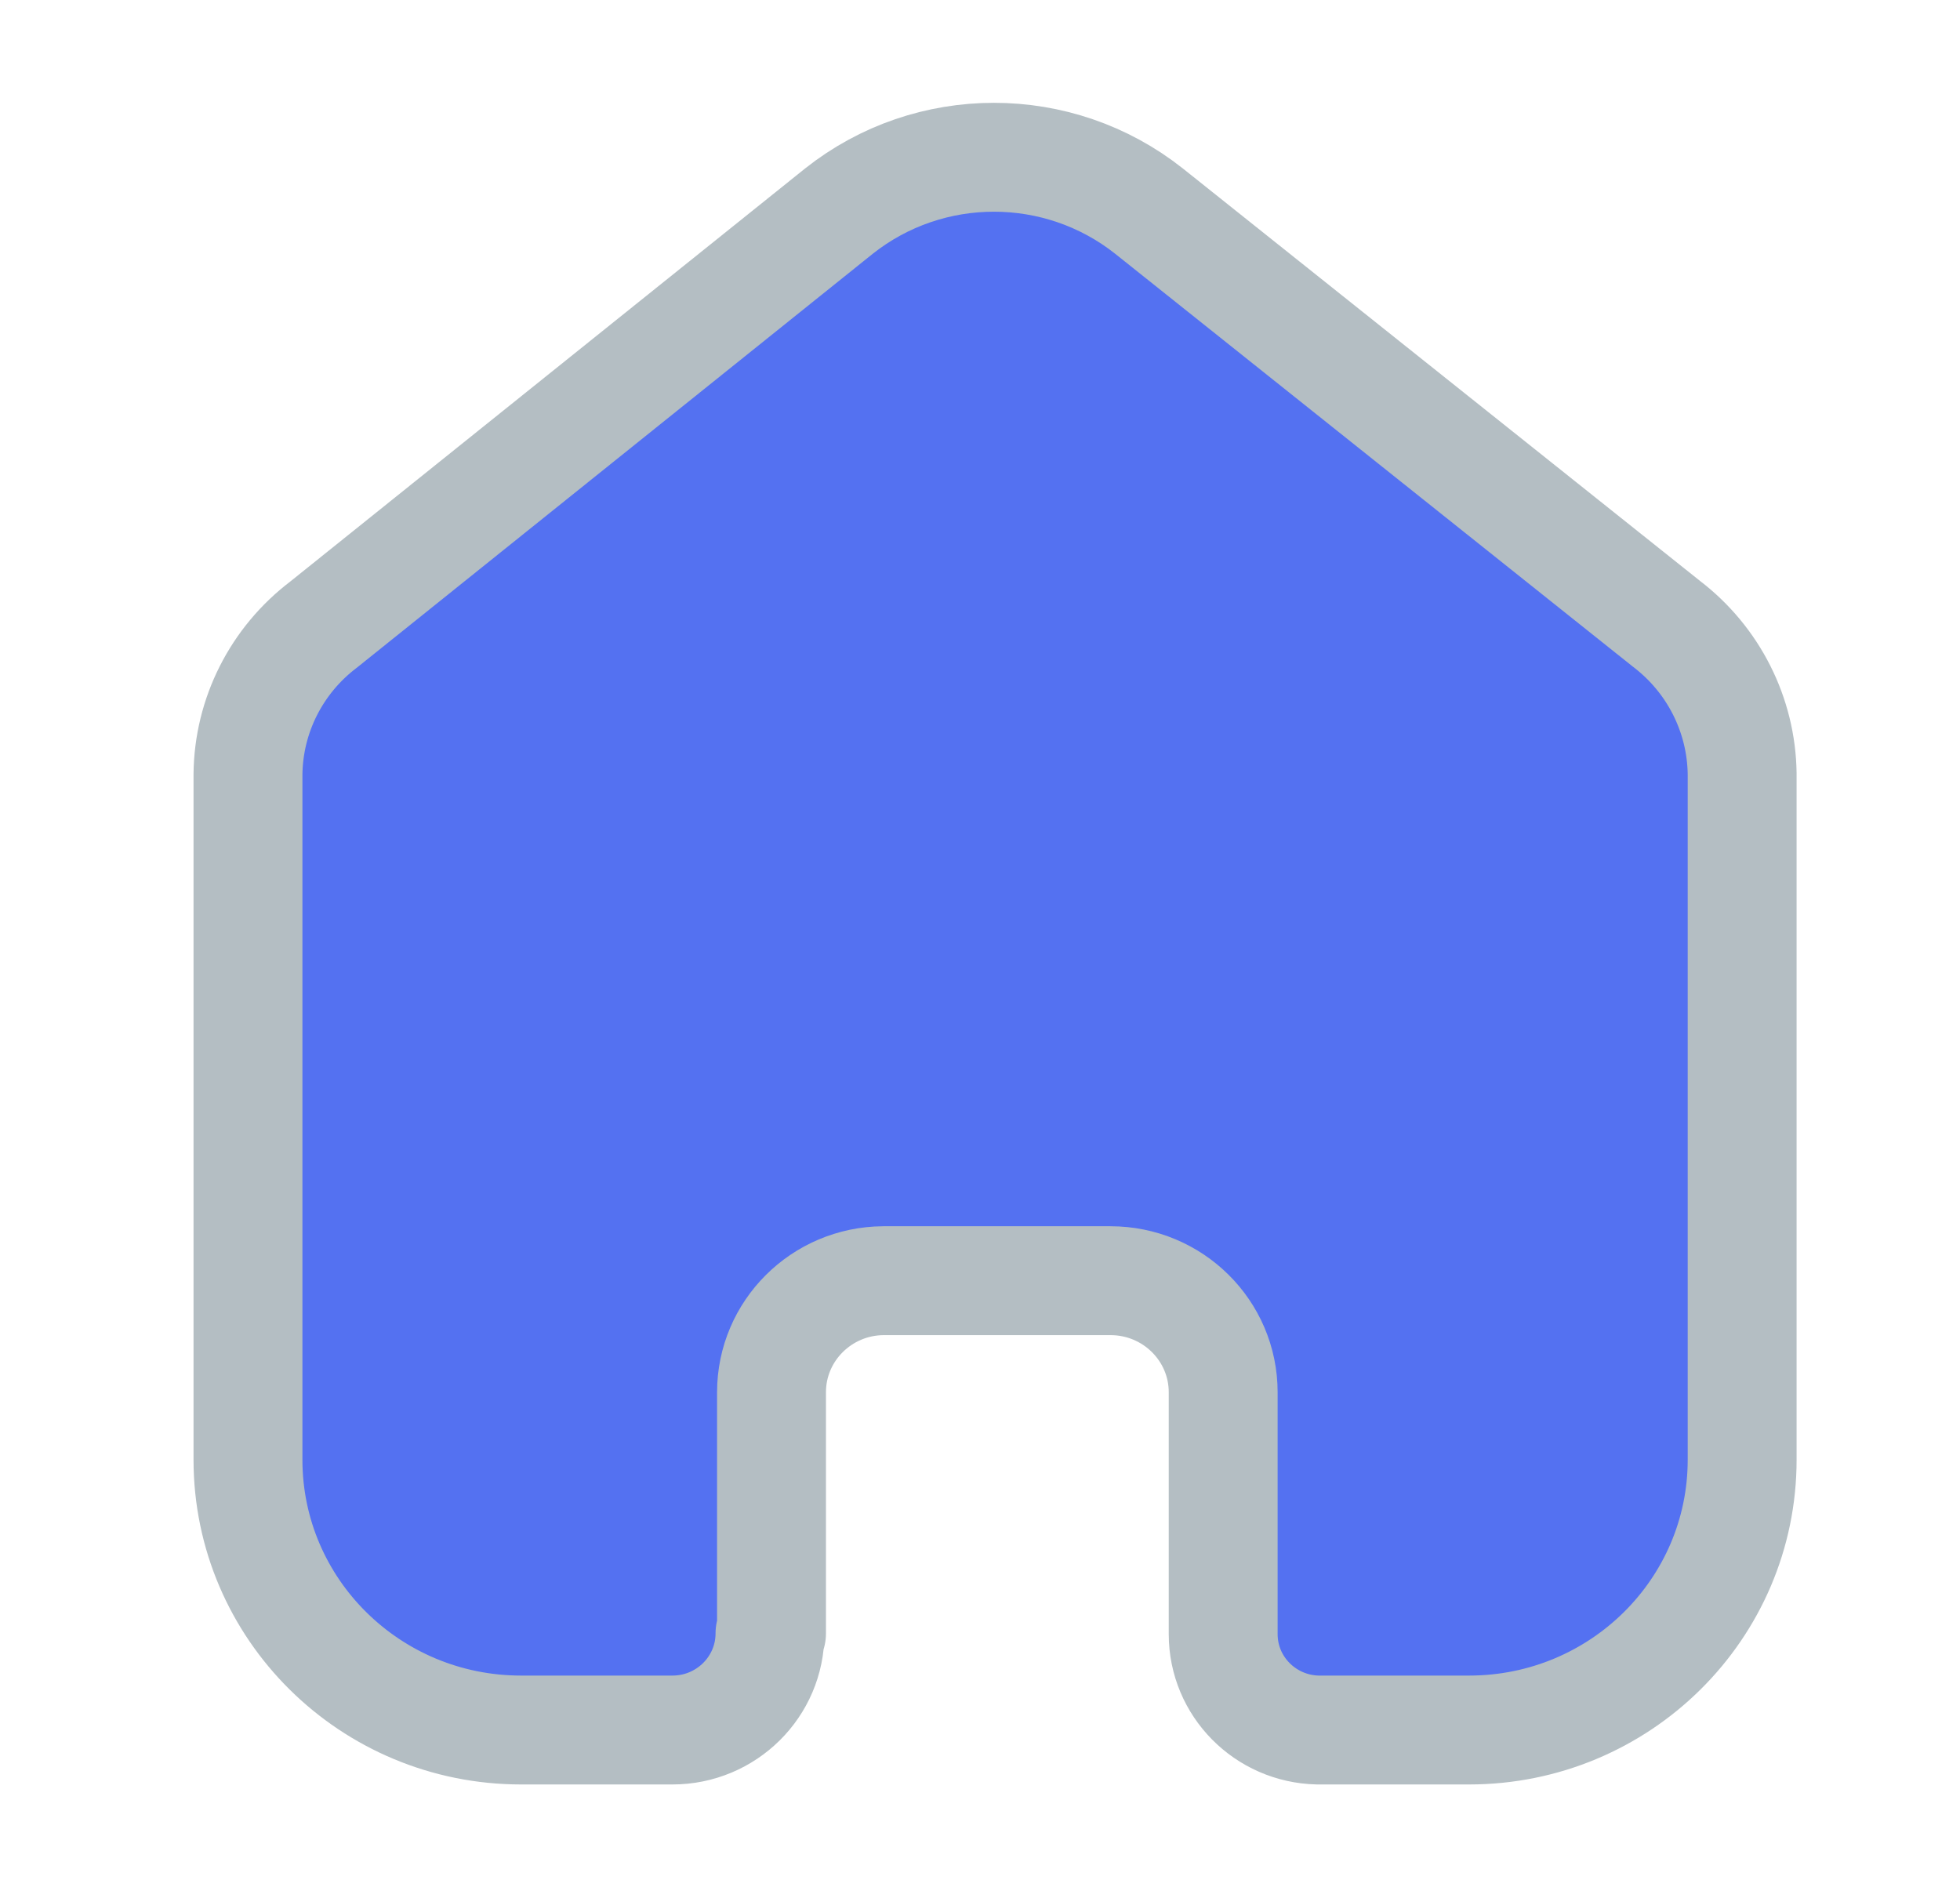 <svg width="27" height="26" viewBox="0 0 27 26" fill="#5471F1" xmlns="http://www.w3.org/2000/svg">
<path d="M10.628 22.502V19.18C10.628 18.335 11.317 17.648 12.17 17.643H15.297C16.155 17.643 16.85 18.331 16.85 19.18V19.18V22.513C16.85 23.23 17.428 23.817 18.153 23.833H20.237C22.315 23.833 23.999 22.166 23.999 20.109V20.109V10.658C23.988 9.848 23.604 9.088 22.957 8.594L15.829 2.909C14.58 1.919 12.804 1.919 11.556 2.909L4.458 8.604C3.808 9.097 3.424 9.858 3.416 10.668V20.109C3.416 22.166 5.1 23.833 7.178 23.833H9.263C10.005 23.833 10.607 23.237 10.607 22.502V22.502" stroke="#B4BEC3" stroke-width="1.5" stroke-linecap="round" stroke-linejoin="round"/>
</svg>
